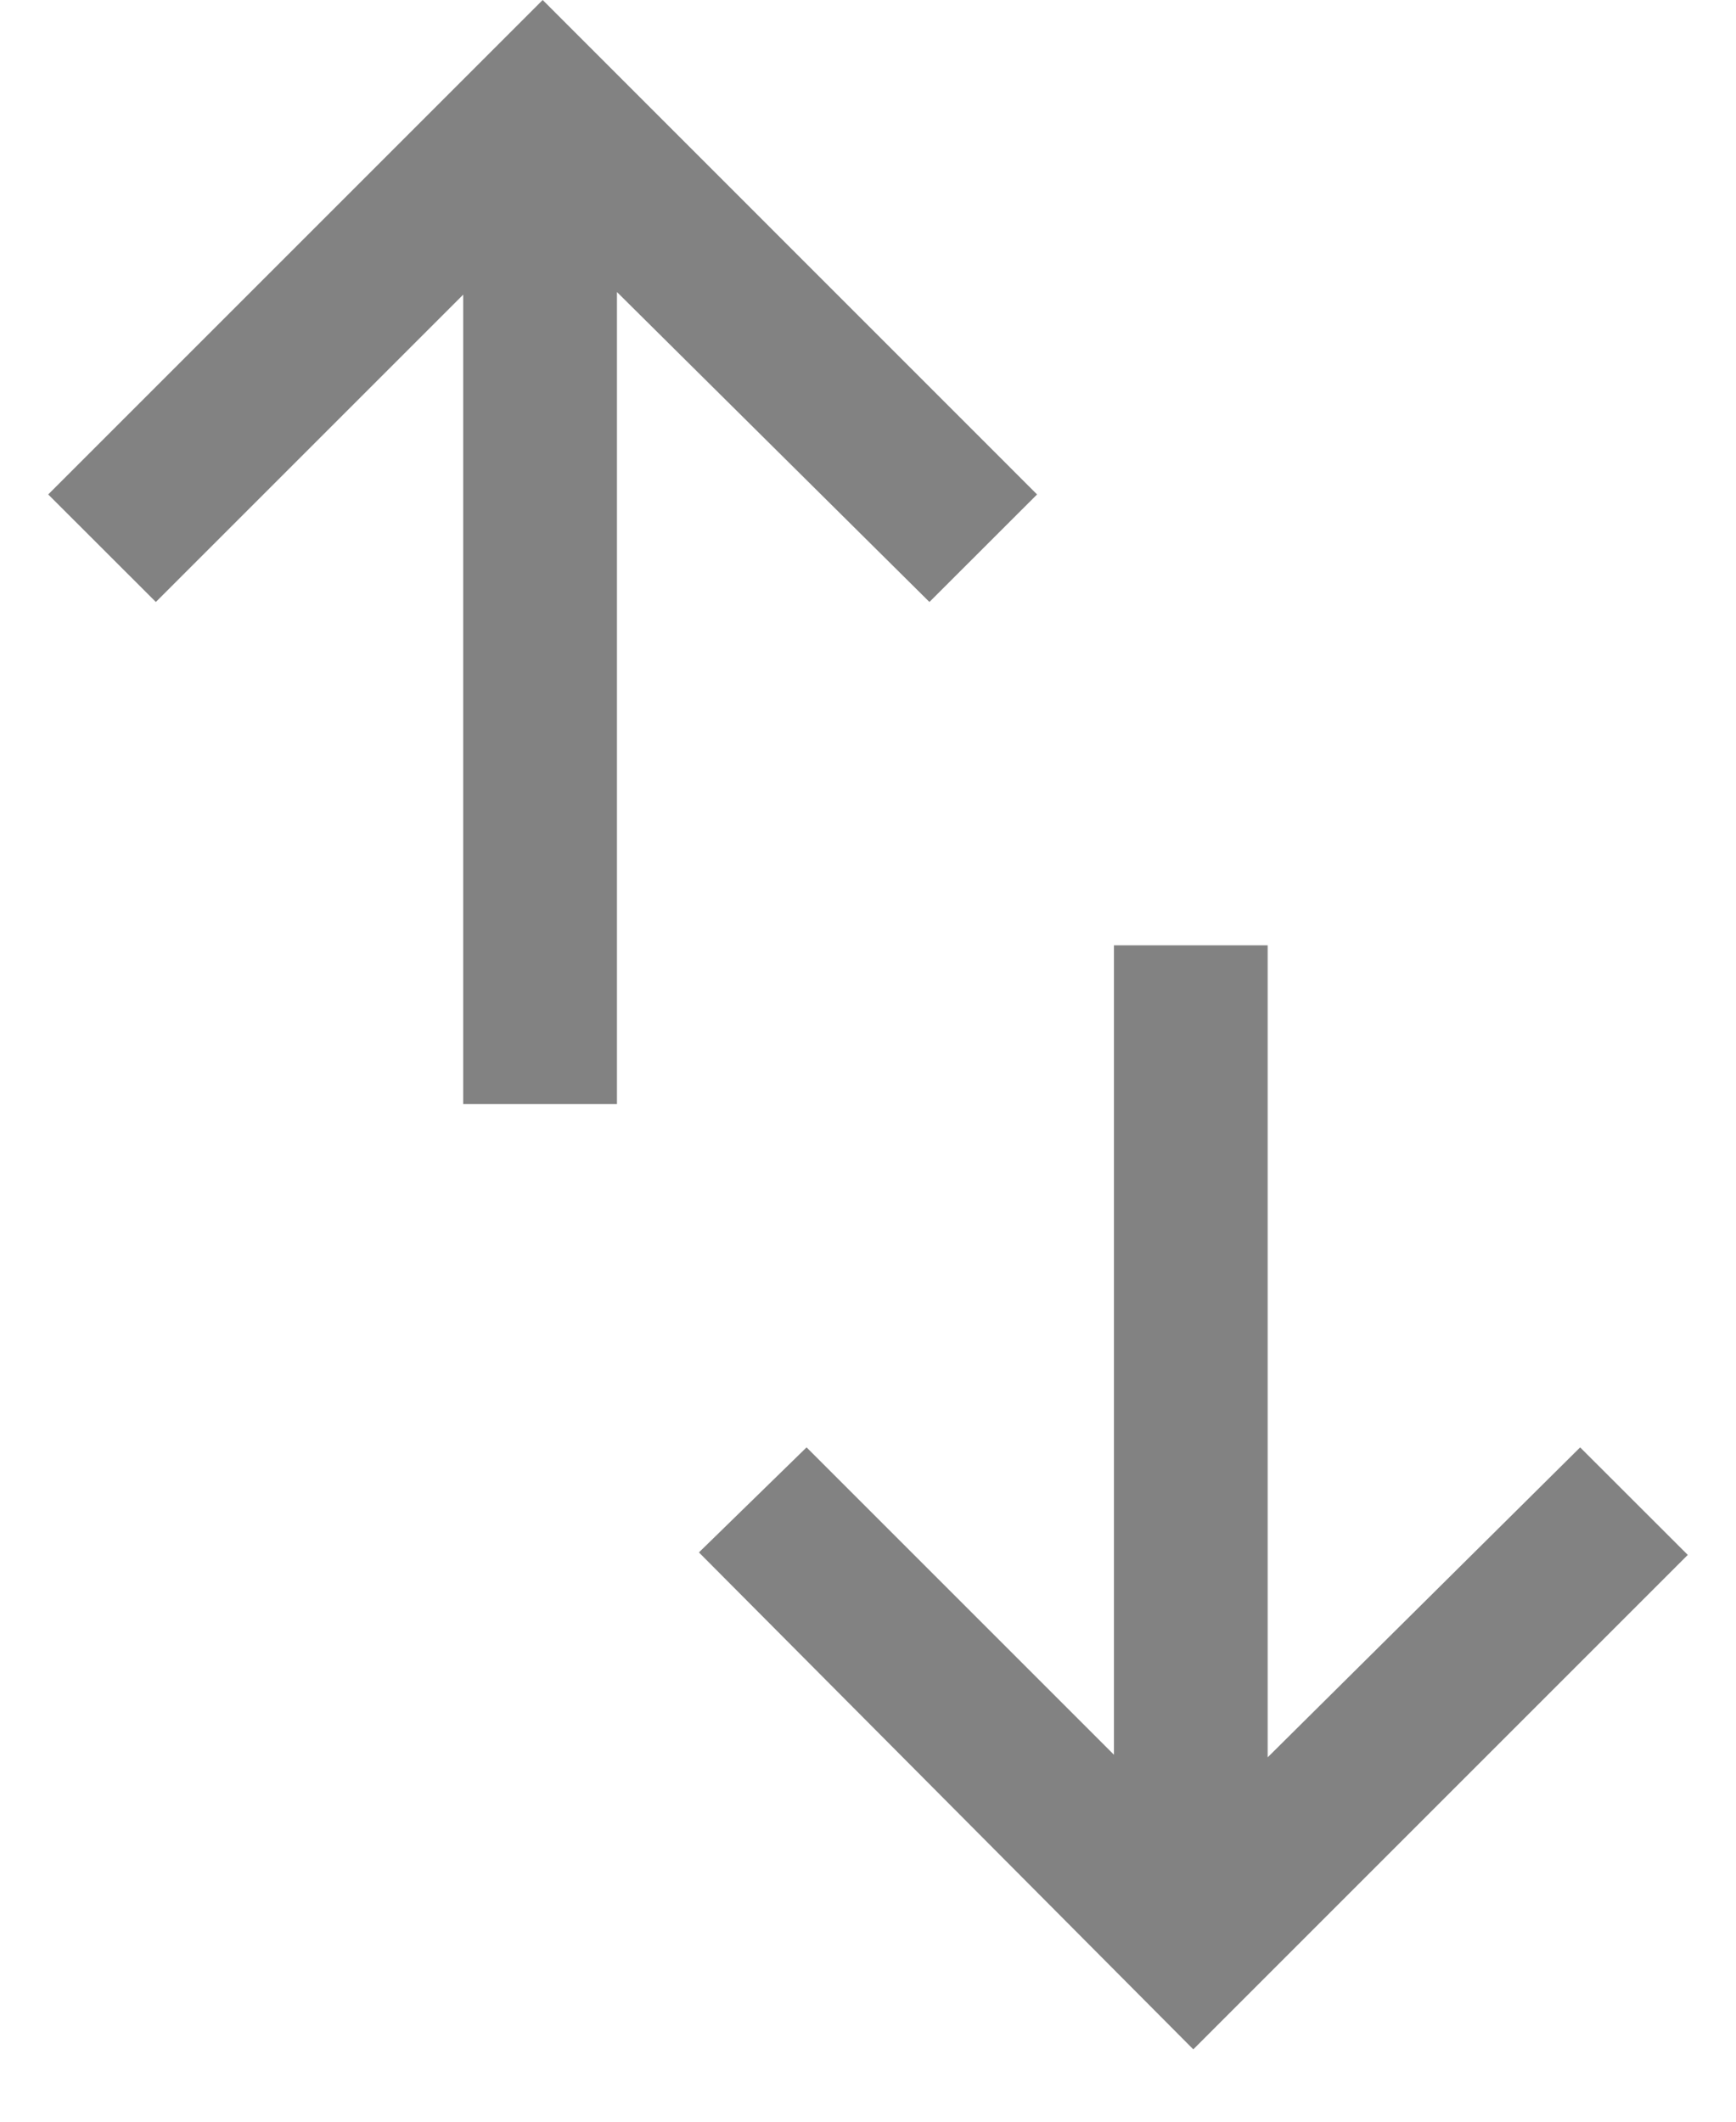 <svg width="18" height="22" viewBox="0 0 18 22" fill="none" xmlns="http://www.w3.org/2000/svg">
<path d="M4.803 11.448V3.055L1.616 6.242L0.5 5.127L5.627 0L10.753 5.127L9.637 6.242L6.397 3.028V11.448H4.803ZM12.373 21.25L7.247 16.097L8.363 15.008L11.55 18.195V9.802H13.144V18.222L16.384 15.008L17.5 16.123L12.373 21.25Z" fill="#828282"/>
</svg>
